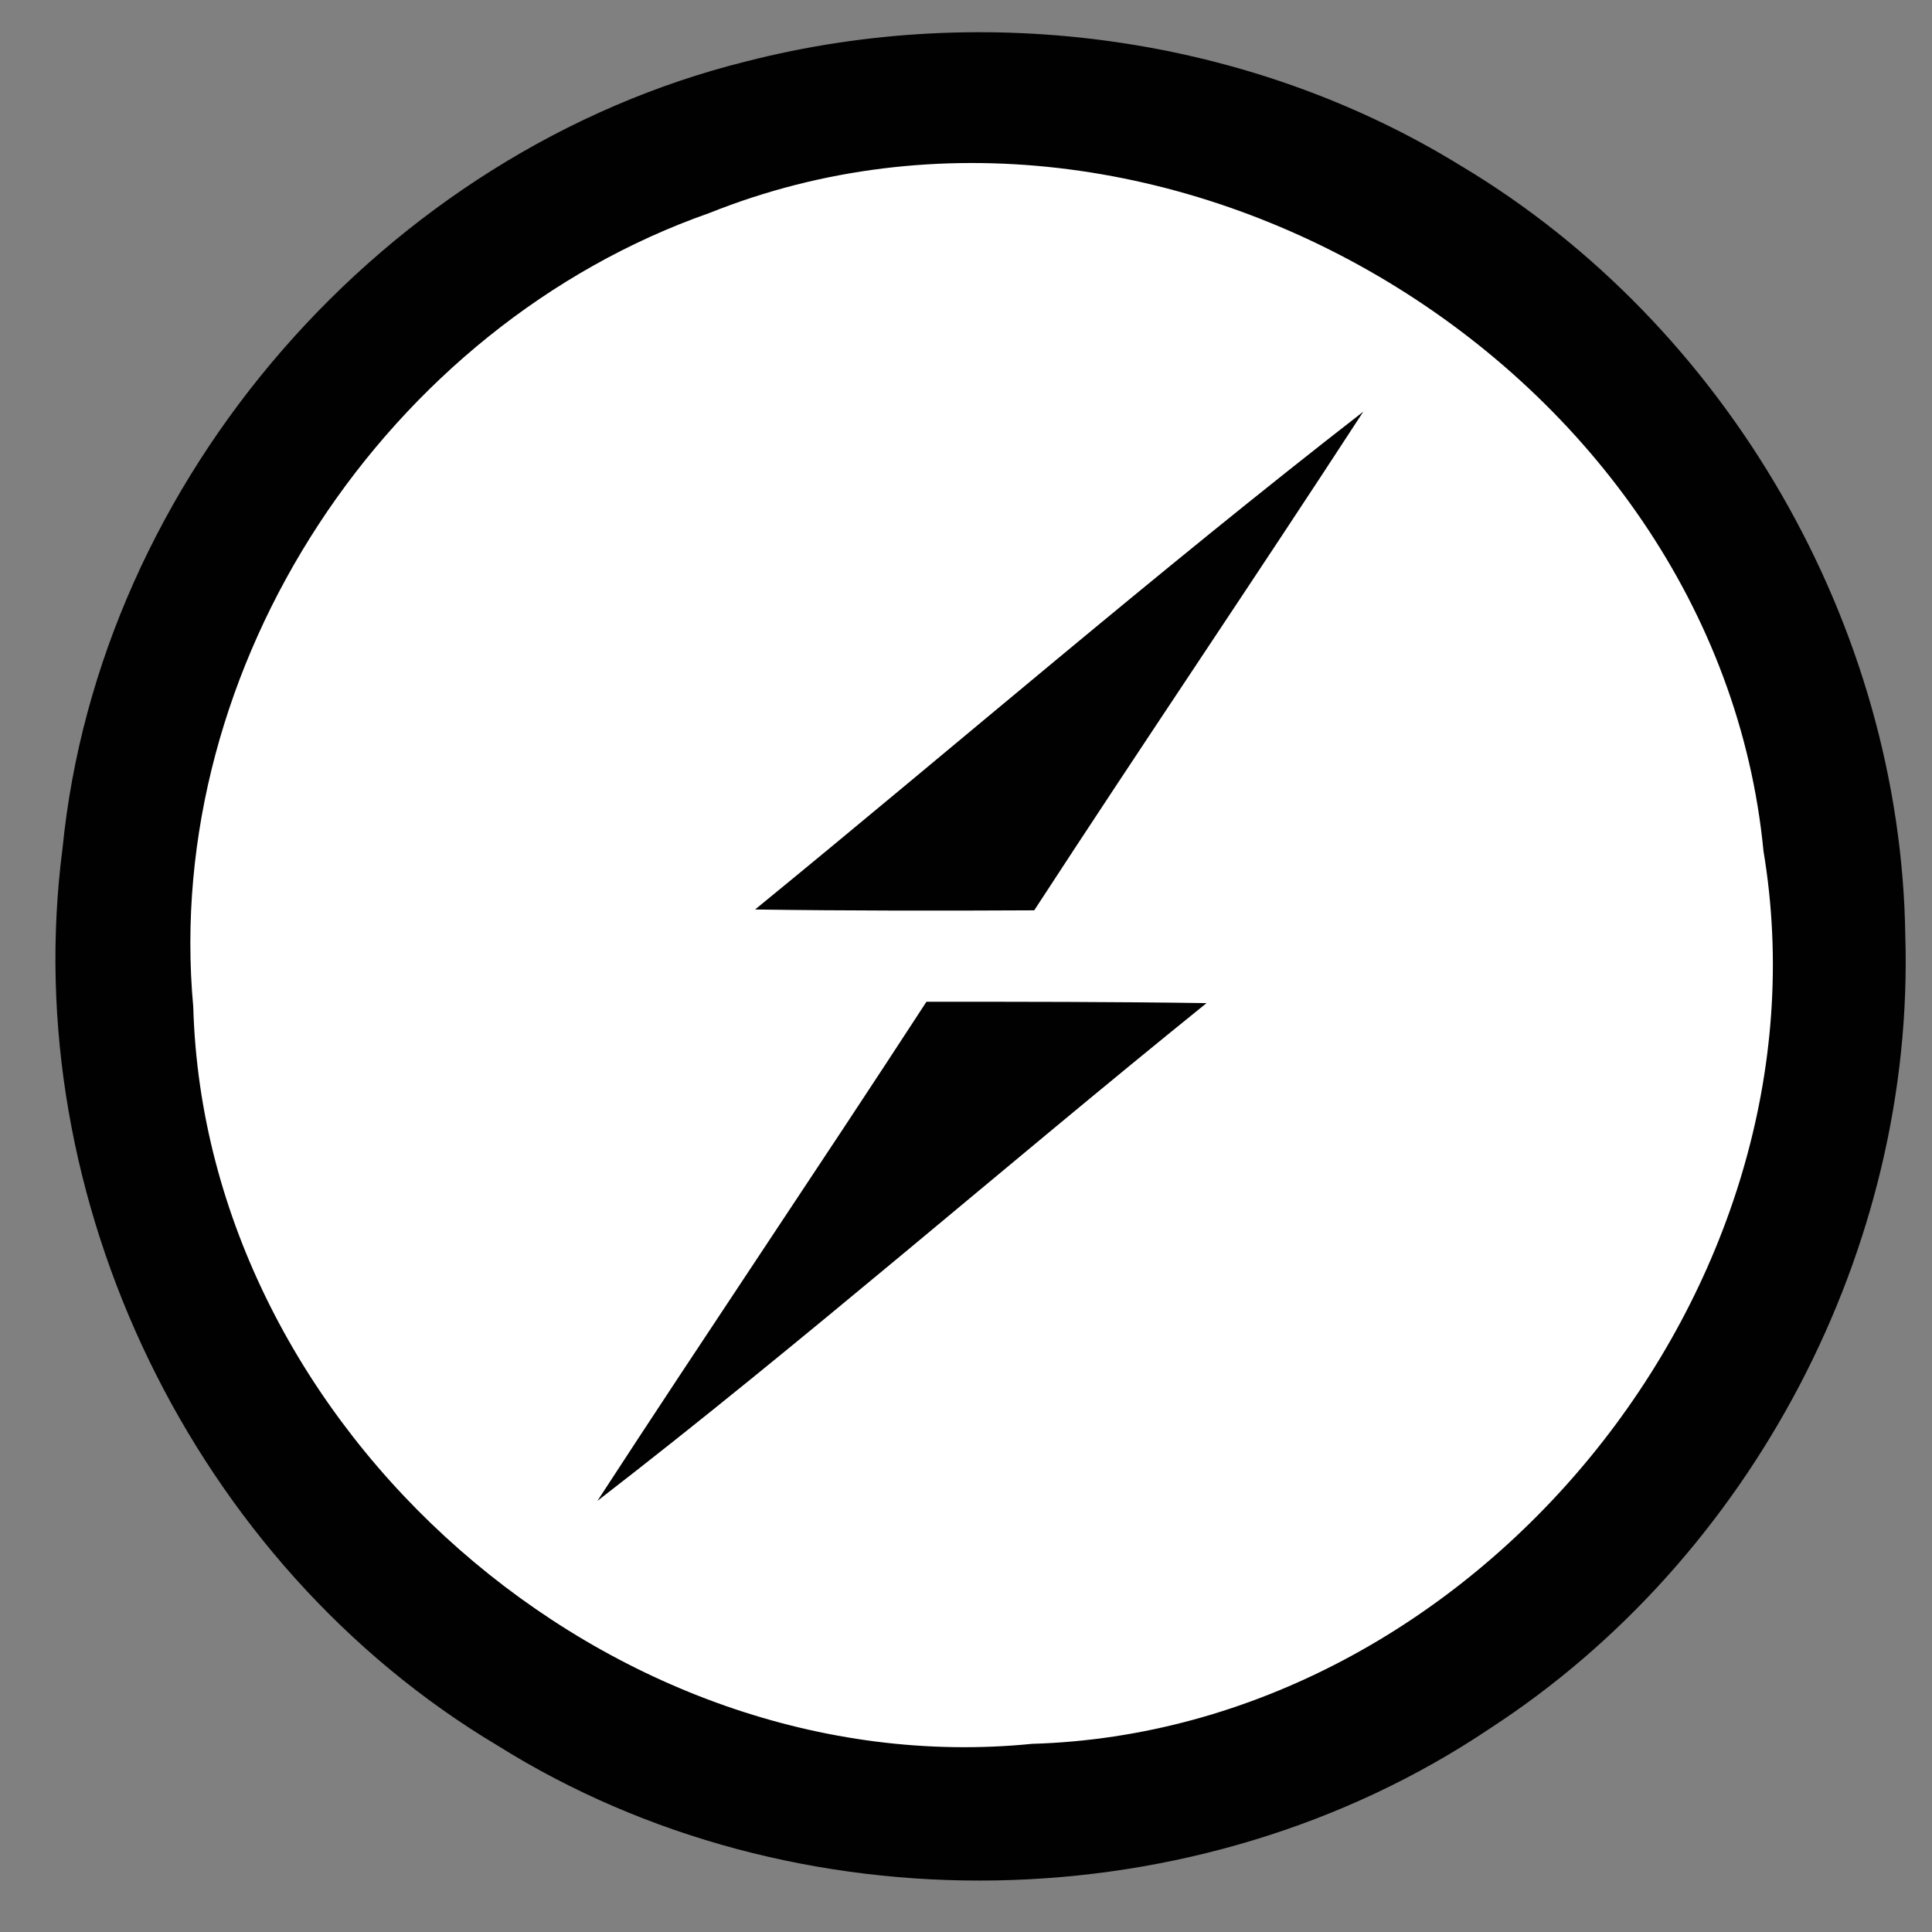 <svg width="28" height="28" viewBox="0 0 28 28" fill="none" xmlns="http://www.w3.org/2000/svg">
<rect x="0" y="0" width="28" height="28" fill="#808080" stroke="none"/>
<path d="M10.815 0.89C14.285 -0 18.119 0.518 21.179 2.407C25.033 4.711 27.549 9.071 27.613 13.558C27.753 18.09 25.391 22.584 21.595 25.049C17.37 27.891 11.526 28 7.211 25.298C2.813 22.674 0.246 17.38 0.906 12.297C1.437 6.926 5.585 2.189 10.815 0.89V0.89Z" fill="#010101"/>
<path d="M10.284 3.086C16.839 0.461 24.879 5.307 25.558 12.336C26.614 18.66 21.365 25.087 14.957 25.273C8.863 25.881 2.974 20.715 2.801 14.595C2.346 9.641 5.611 4.724 10.284 3.086Z" fill="white"/>
<path d="M10.943 13.181C13.882 10.78 16.756 8.296 19.758 5.966C18.183 8.386 16.564 10.774 14.989 13.193C13.638 13.2 12.288 13.2 10.943 13.181V13.181ZM13.427 14.518C14.784 14.518 16.135 14.518 17.486 14.538C14.528 16.925 11.667 19.428 8.658 21.752C10.233 19.332 11.852 16.938 13.427 14.518Z" fill="#010101"/>
</svg>
